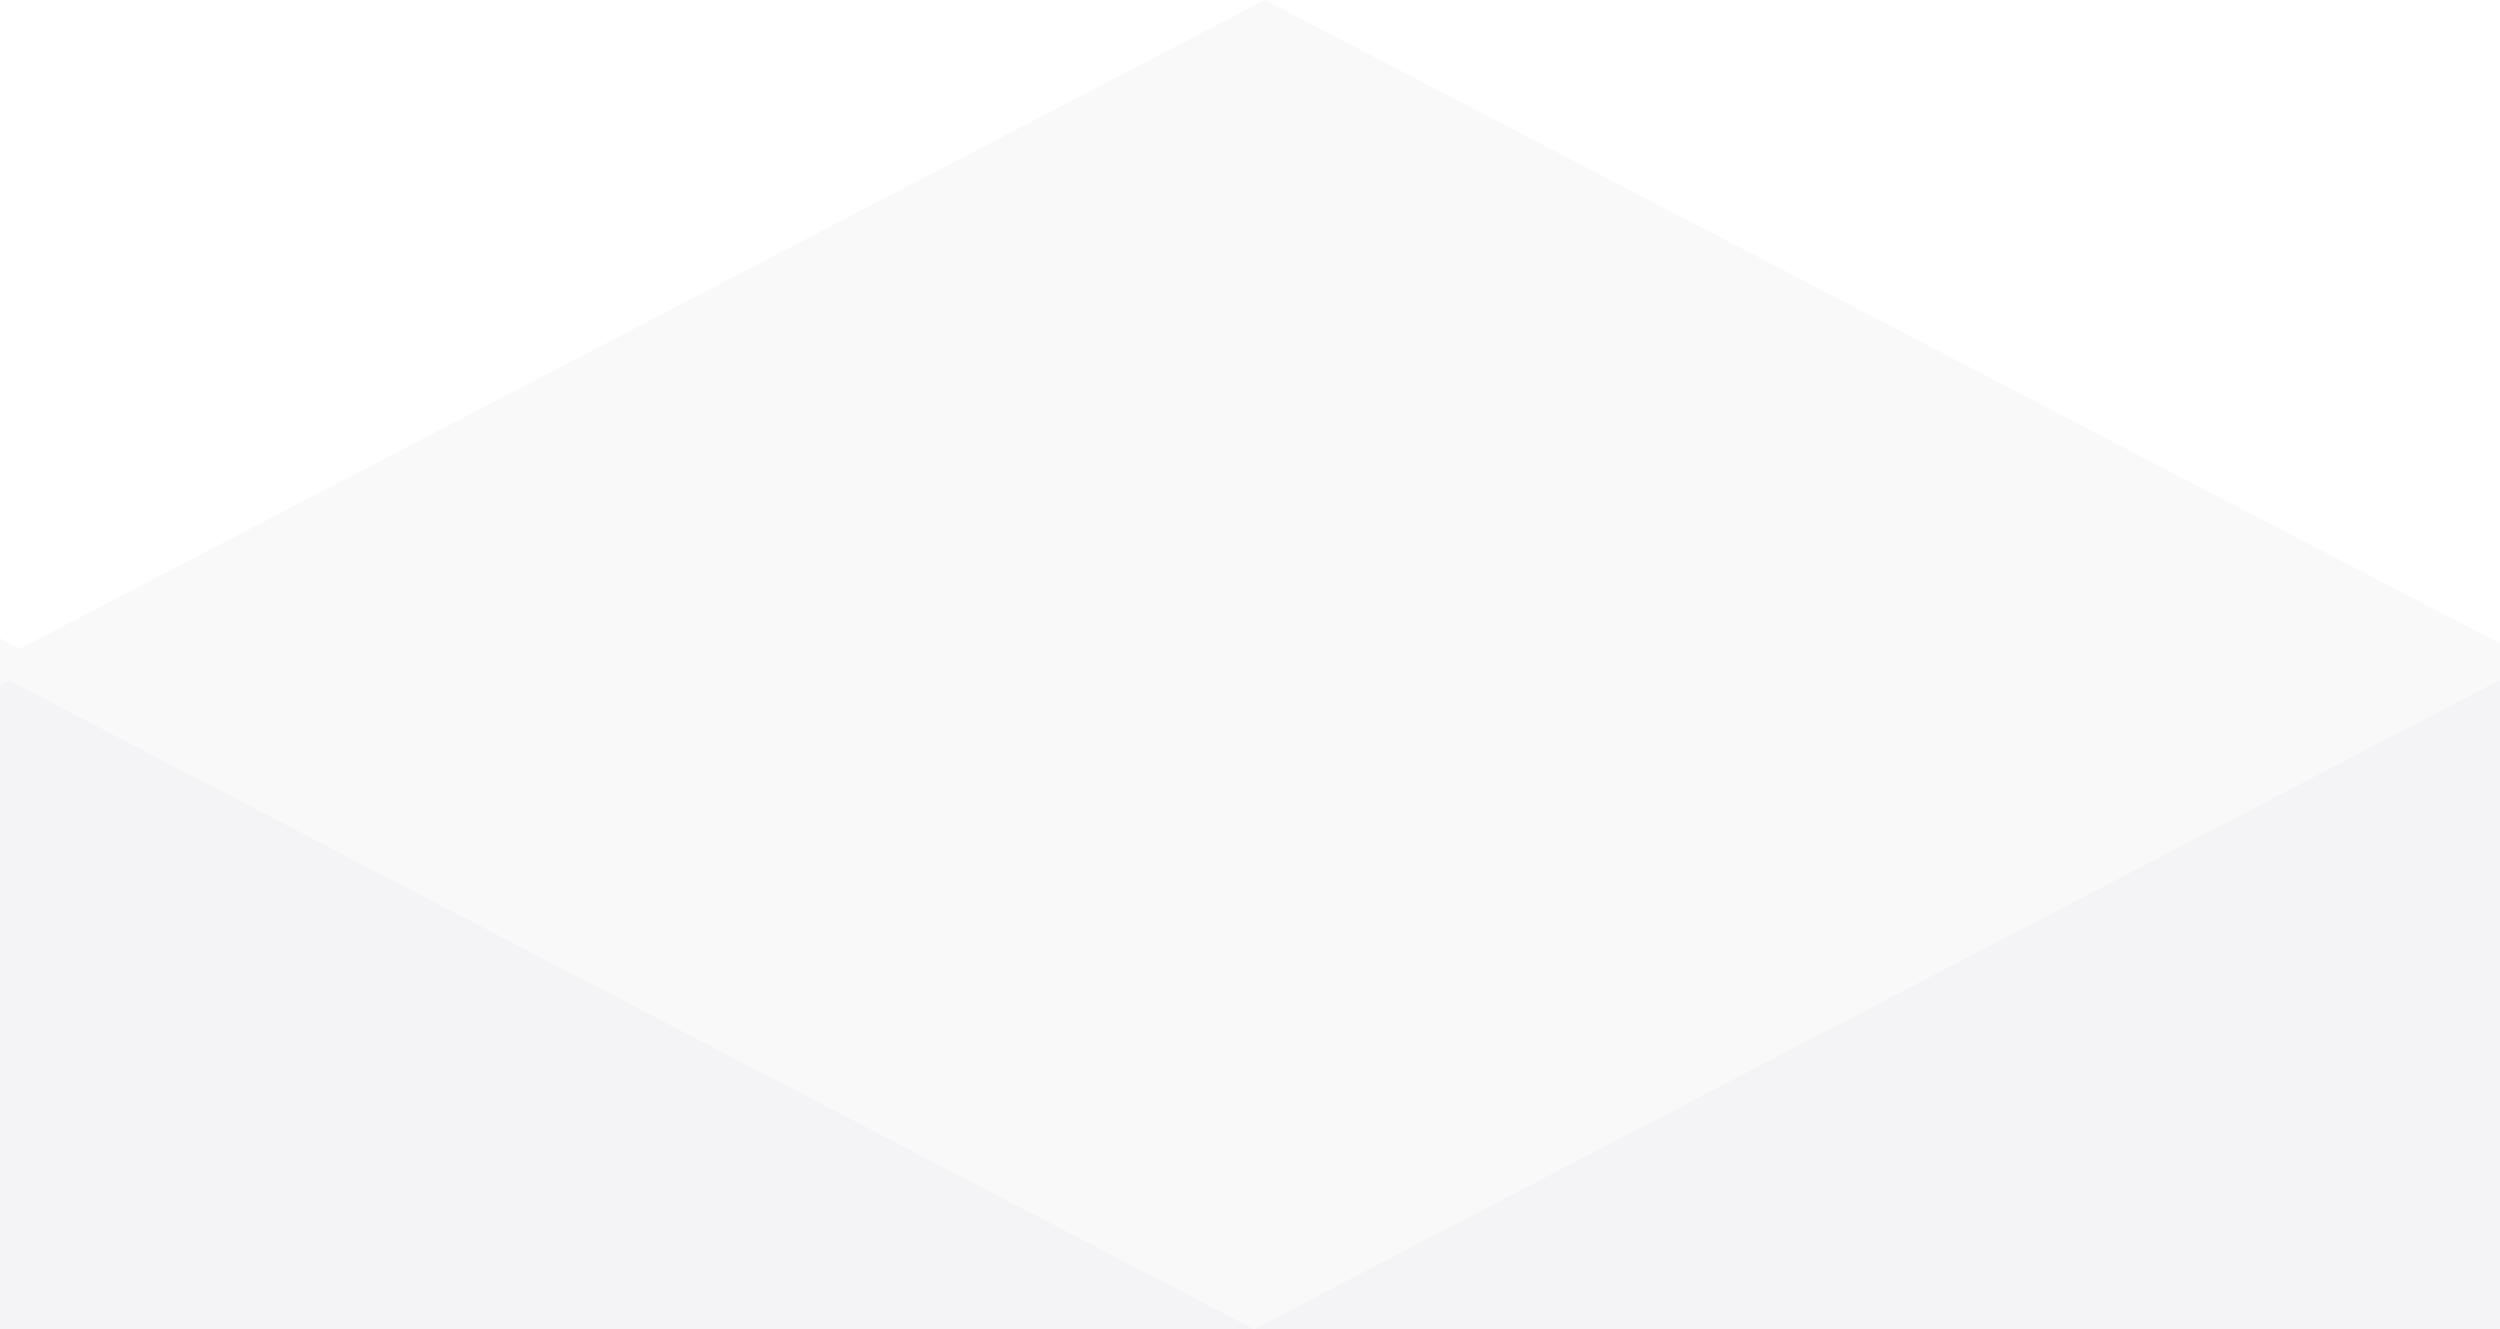 <svg width="158" height="84" viewBox="0 0 158 84" fill="none" xmlns="http://www.w3.org/2000/svg">
<rect x="0" y="0" width="158" height="84" fill="#333333" stroke="none"/>
<g clip-path="url(#clip0)">
<rect width="1440" height="2684" transform="translate(-1057 -759)" fill="white"/>
<path d="M394 506.001L-865 506.001L-865 103.41C-865 91.482 -858.365 80.543 -847.787 75.031L-786.312 43.001L-707.625 84.001L-628.937 43.001L-550.25 84.001L-471.562 43.001L-392.875 84.001L-314.187 43.001L-235.5 84.001L-156.812 43.001L-78.125 84.001L0.563 43.001L79.25 84.001L157.938 43.001L236.625 84.001L315.313 43.001L394 84.001L394 506.001Z" fill="#F5F5F6"/>
<path opacity="0.5" fill-rule="evenodd" clip-rule="evenodd" d="M474 318H528L422 179.5L405 0L316 41L237.312 0L158.625 41L79.938 0L1.25 41L-77.438 0L-156.125 41L-234.812 0L-313.5 41L-392.188 0L-470.875 41L-549.562 0L-628.25 41L-706.937 0L-785.625 41L-864.312 0L-925.787 32.031C-936.365 37.543 -943 48.481 -943 60.41L-943 290H-997L-891 454L-874 633.5L-785 592.5L-706.312 633.5L-627.625 592.5L-548.938 633.5L-470.25 592.5L-391.562 633.5L-312.875 592.5L-234.188 633.5L-155.5 592.5L-76.812 633.5L1.875 592.5L80.562 633.5L159.25 592.5L237.938 633.5L316.625 592.5L395.312 633.5L456.787 601.469C467.365 595.957 474 585.019 474 573.09V318Z" fill="#F5F5F6"/>
</g>
<defs>
<clipPath id="clip0">
<rect width="1440" height="2684" fill="white" transform="translate(-1057 -759)"/>
</clipPath>
</defs>
</svg>
